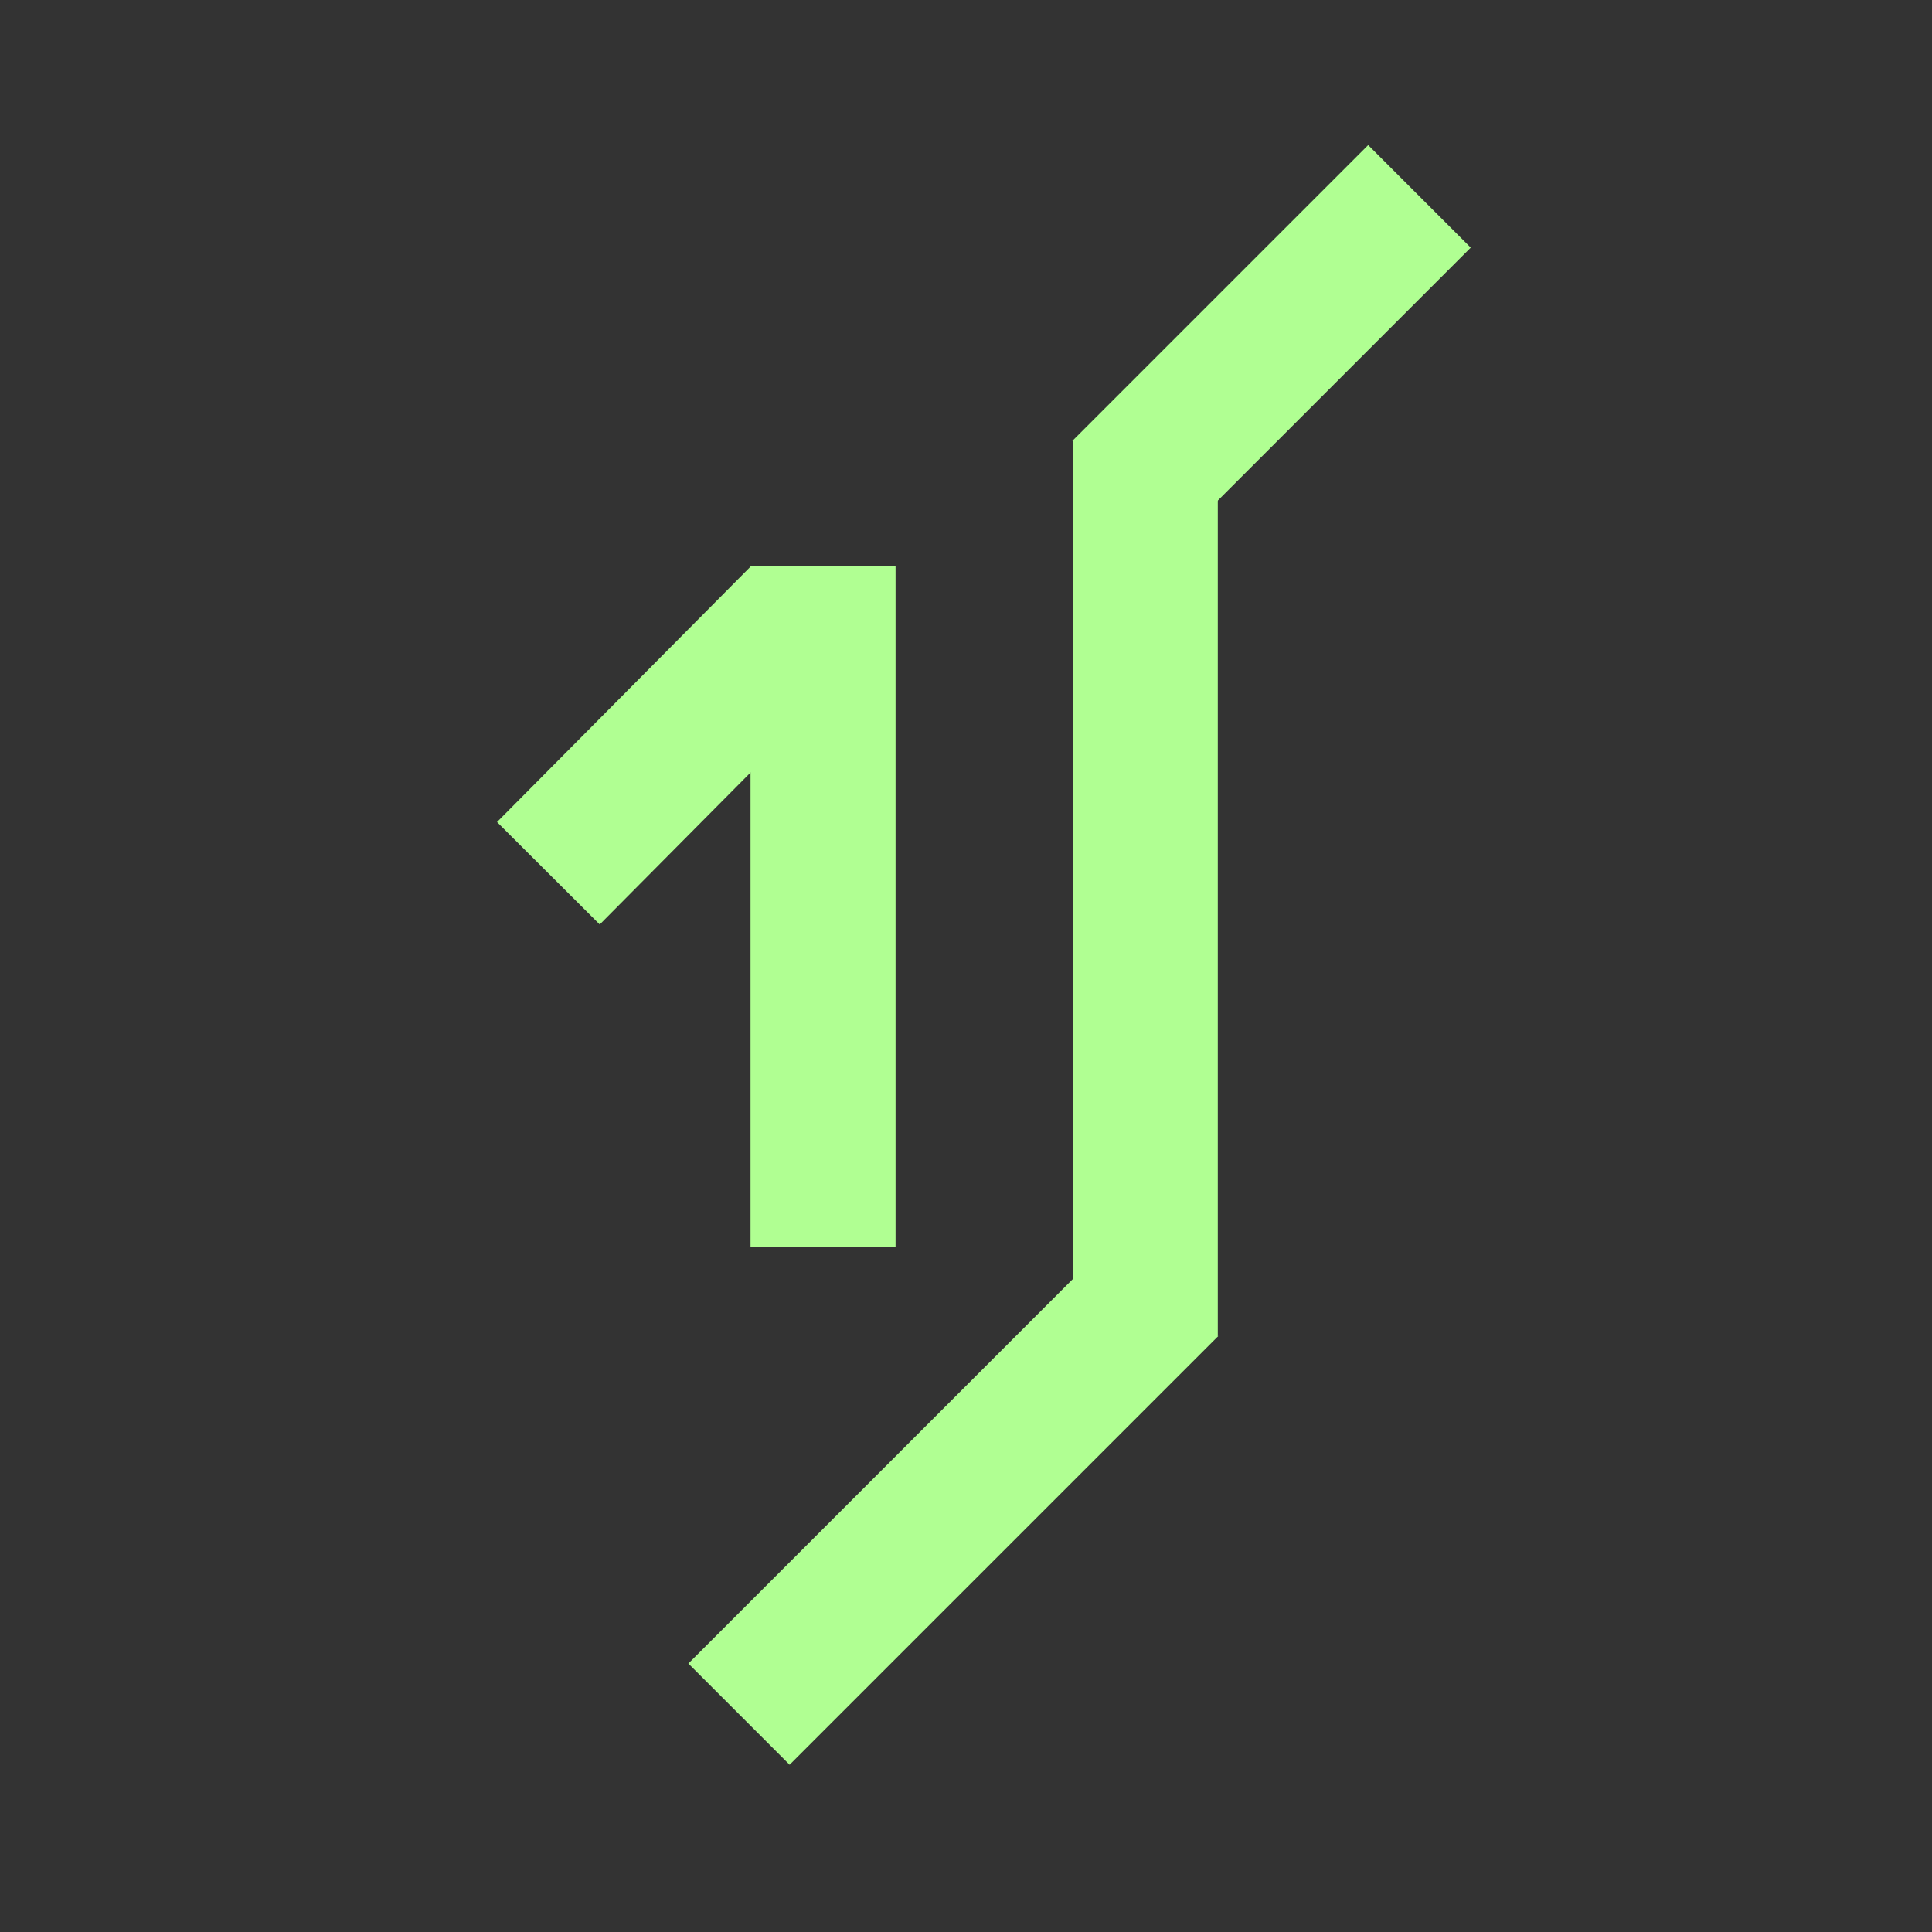 <svg xmlns="http://www.w3.org/2000/svg" xmlns:xlink="http://www.w3.org/1999/xlink" version="1.1" width="512" height="512" viewBox="0 0 100 100">
	<rect x="0" y="0" width="100" height="100" fill="#333333" stroke="none"/>
	<g transform="
                    translate(50 50)
                    translate(0 0)  scale(0.85)  
                    translate(-50 -50)
                    ">
		<g transform="scale(0.361) translate(-12.385 -11.384)" id="picture">
			<g stroke-width="1.5" fill="#b0ff92" stroke="">
				<path transform="matrix(1.631 0 0 1.886 22.107 -83.996)" d="M90 77h15v80H90z" />
				<path transform="matrix(1.631 0 0 1.436 -32.248 -28.146)" d="M90 77h15v80H90z" />
				<path transform="matrix(1.155 1.152 -.535 .539 51.824 -62.698)" d="M90 77h15v80H90z" />
				<path transform="rotate(45 43.725 184.794) scale(1.61 1.278)" d="M90 77h15v80H90z" />
				<path transform="rotate(45 250.959 126.502) scale(1.631 .882)" d="M90 77h15v80H90z" />
			</g>
		</g>
	</g>
</svg>

